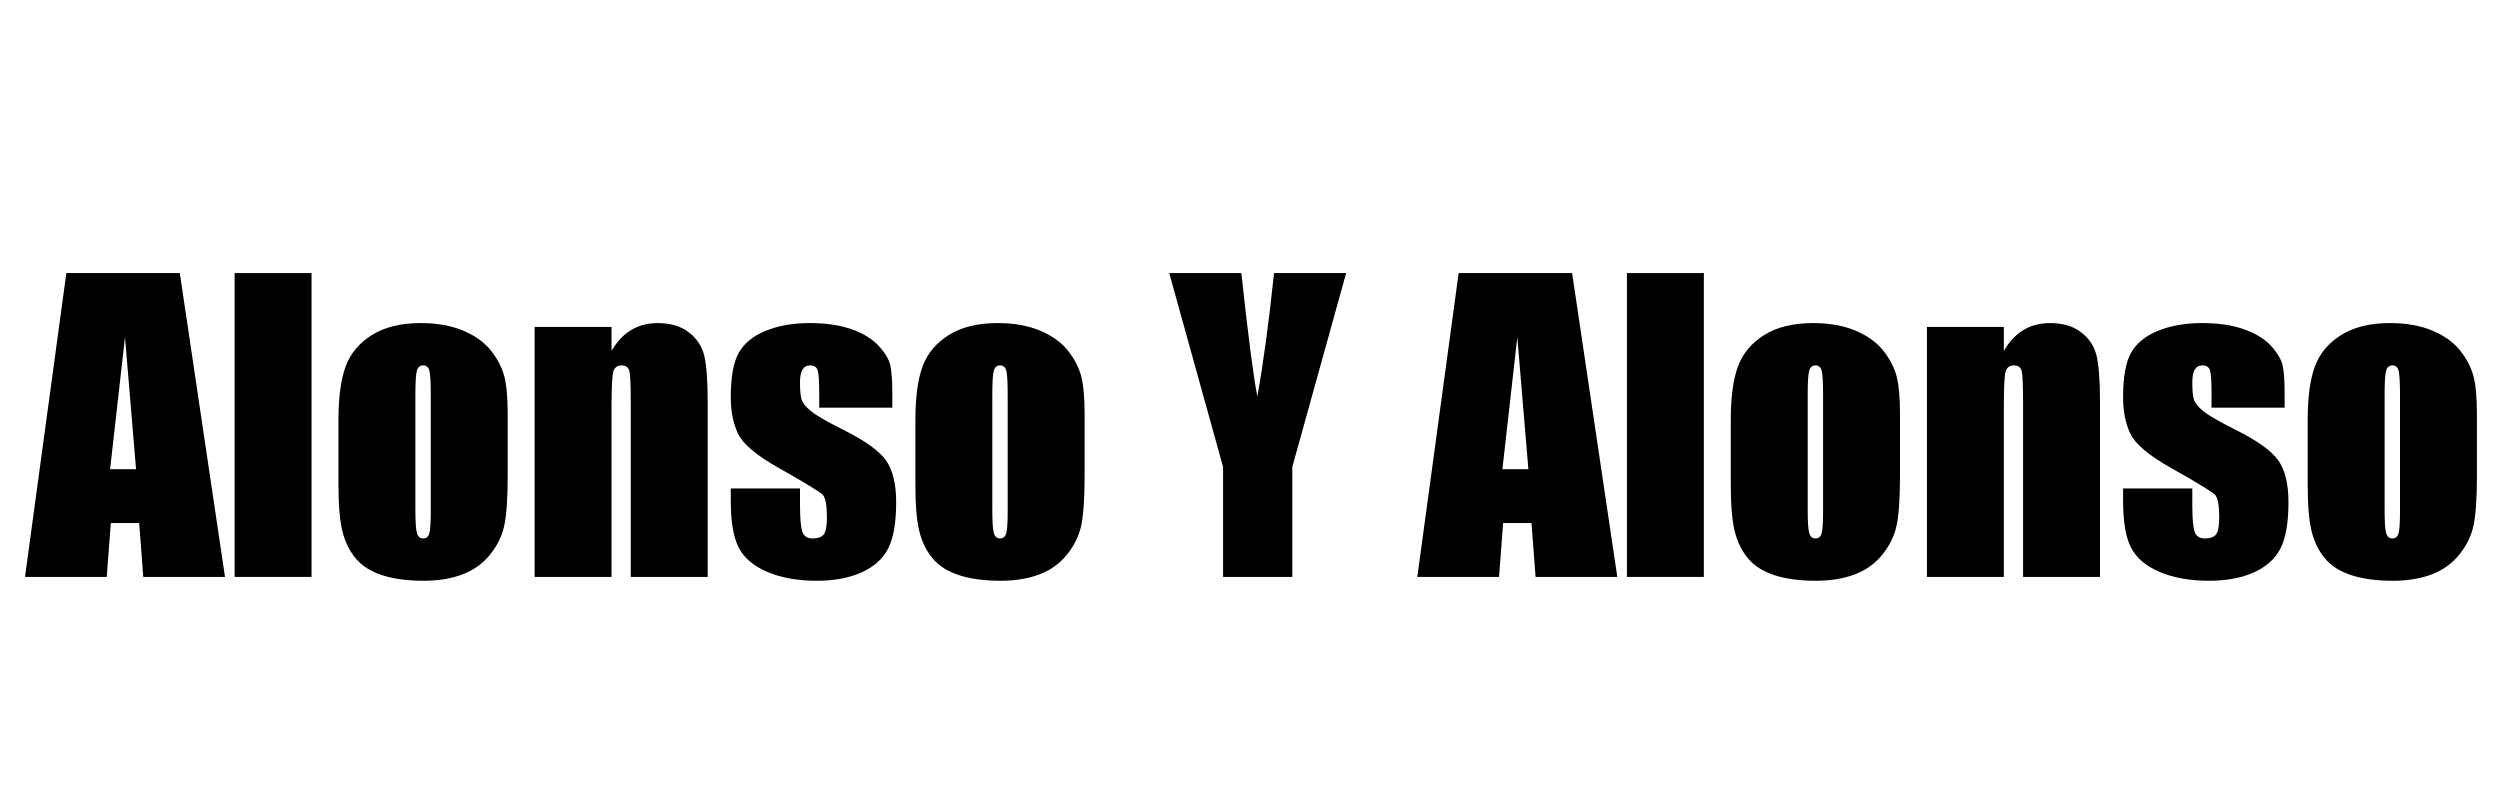 <?xml version="1.0" standalone="no"?>
<!-- Generator: Adobe Fireworks 10, Export SVG Extension by Aaron Beall (http://fireworks.abeall.com) . Version: 0.6.1  -->
<!DOCTYPE svg PUBLIC "-//W3C//DTD SVG 1.1//EN" "http://www.w3.org/Graphics/SVG/1.1/DTD/svg11.dtd">
<svg id="07.fw-P%E1gina%201" viewBox="0 0 650 210" style="background-color:#ffffff00" version="1.1"
	xmlns="http://www.w3.org/2000/svg" xmlns:xlink="http://www.w3.org/1999/xlink" xml:space="preserve"
	x="0px" y="0px" width="650px" height="210px"
>
	<g id="Camada%201">
		<g>
			<path d="M 17.25 71 L 6.5 150 L 27.75 150 L 28.812 136 L 36.188 136 L 37.25 150 L 58.5 150 L 46.75 71 L 17.25 71 L 17.25 71 ZM 28.625 122 L 32.5 87.656 L 35.375 122 L 28.625 122 L 28.625 122 Z" fill="#000000"/>
			<path d="M 61 71 L 61 150 L 81 150 L 81 71 L 61 71 L 61 71 Z" fill="#000000"/>
			<path d="M 131.062 97.641 C 130.438 95.406 129.297 93.234 127.625 91.125 C 125.938 89.016 123.562 87.297 120.469 85.984 C 117.375 84.672 113.688 84 109.375 84 C 104.25 84 100.031 85.031 96.734 87.078 C 93.438 89.125 91.156 91.844 89.891 95.219 C 88.625 98.594 88 103.297 88 109.297 L 88 125.859 C 88 131.359 88.344 135.469 89.047 138.219 C 89.734 140.969 90.906 143.297 92.531 145.234 C 94.156 147.172 96.453 148.609 99.406 149.562 C 102.344 150.516 105.938 151 110.188 151 C 113.984 151 117.344 150.438 120.281 149.328 C 123.219 148.203 125.609 146.469 127.484 144.109 C 129.359 141.766 130.578 139.234 131.141 136.516 C 131.703 133.797 132 129.531 132 123.719 L 132 107.875 C 132 103.297 131.688 99.891 131.062 97.641 L 131.062 97.641 ZM 112 133.141 C 112 136 111.859 137.859 111.609 138.719 C 111.344 139.578 110.812 140 110 140 C 109.203 140 108.672 139.531 108.406 138.594 C 108.125 137.656 108 135.609 108 132.484 L 108 102.703 C 108 99.328 108.125 97.203 108.406 96.328 C 108.672 95.453 109.219 95 110.031 95 C 110.844 95 111.375 95.453 111.625 96.328 C 111.875 97.203 112 99.328 112 102.703 L 112 133.141 L 112 133.141 Z" fill="#000000"/>
			<path d="M 139 85 L 139 150 L 159 150 L 159 105.797 C 159 100.875 159.141 97.844 159.438 96.703 C 159.734 95.578 160.469 95 161.625 95 C 162.719 95 163.391 95.5 163.641 96.484 C 163.875 97.469 164 100.203 164 104.703 L 164 150 L 184 150 L 184 104.562 C 184 98.906 183.688 94.859 183.094 92.422 C 182.5 90 181.156 87.984 179.078 86.391 C 176.984 84.797 174.312 84 171.031 84 C 168.406 84 166.078 84.609 164.078 85.812 C 162.078 87.031 160.375 88.844 159 91.25 L 159 85 L 139 85 L 139 85 Z" fill="#000000"/>
			<path d="M 232 102.219 C 232 98.953 231.828 96.547 231.484 95 C 231.141 93.469 230.156 91.797 228.531 90 C 226.906 88.203 224.594 86.75 221.562 85.656 C 218.531 84.562 214.844 84 210.531 84 C 206.172 84 202.344 84.672 199.062 86.016 C 195.766 87.359 193.438 89.281 192.062 91.75 C 190.688 94.219 190 98.062 190 103.25 C 190 106.938 190.625 110.109 191.891 112.766 C 193.156 115.438 196.688 118.406 202.469 121.672 C 209.359 125.547 213.172 127.875 213.922 128.656 C 214.641 129.438 215 131.391 215 134.5 C 215 136.766 214.719 138.25 214.172 138.953 C 213.609 139.656 212.641 140 211.25 140 C 209.953 140 209.094 139.469 208.656 138.375 C 208.219 137.281 208 134.922 208 131.281 L 208 127 L 190 127 L 190 130.141 C 190 135.562 190.672 139.609 192.016 142.281 C 193.359 144.969 195.812 147.094 199.406 148.656 C 203 150.203 207.312 151 212.359 151 C 216.906 151 220.797 150.266 224.031 148.812 C 227.25 147.359 229.562 145.281 230.938 142.578 C 232.312 139.875 233 135.875 233 130.562 C 233 125.812 232.109 122.203 230.359 119.703 C 228.594 117.219 224.891 114.562 219.25 111.75 C 215.016 109.625 212.219 108.016 210.859 106.891 C 209.484 105.781 208.672 104.766 208.406 103.828 C 208.125 102.891 208 101.422 208 99.422 C 208 97.953 208.203 96.844 208.641 96.109 C 209.078 95.375 209.719 95 210.594 95 C 211.656 95 212.328 95.422 212.594 96.266 C 212.859 97.109 213 99.125 213 102.281 L 213 106 L 232 106 L 232 102.219 L 232 102.219 Z" fill="#000000"/>
			<path d="M 281.062 97.641 C 280.438 95.406 279.297 93.234 277.625 91.125 C 275.938 89.016 273.562 87.297 270.469 85.984 C 267.375 84.672 263.688 84 259.375 84 C 254.25 84 250.031 85.031 246.734 87.078 C 243.438 89.125 241.156 91.844 239.891 95.219 C 238.625 98.594 238 103.297 238 109.297 L 238 125.859 C 238 131.359 238.344 135.469 239.047 138.219 C 239.734 140.969 240.906 143.297 242.531 145.234 C 244.156 147.172 246.453 148.609 249.406 149.562 C 252.344 150.516 255.938 151 260.188 151 C 263.984 151 267.344 150.438 270.281 149.328 C 273.219 148.203 275.609 146.469 277.484 144.109 C 279.359 141.766 280.578 139.234 281.141 136.516 C 281.703 133.797 282 129.531 282 123.719 L 282 107.875 C 282 103.297 281.688 99.891 281.062 97.641 L 281.062 97.641 ZM 262 133.141 C 262 136 261.859 137.859 261.609 138.719 C 261.344 139.578 260.812 140 260 140 C 259.203 140 258.672 139.531 258.406 138.594 C 258.125 137.656 258 135.609 258 132.484 L 258 102.703 C 258 99.328 258.125 97.203 258.406 96.328 C 258.672 95.453 259.219 95 260.031 95 C 260.844 95 261.375 95.453 261.625 96.328 C 261.875 97.203 262 99.328 262 102.703 L 262 133.141 L 262 133.141 Z" fill="#000000"/>
			<path d="M 331.25 71 C 329.891 83.938 328.438 94.625 326.906 103.078 C 325.875 97.828 324.5 87.125 322.75 71 L 304 71 L 318 121.406 L 318 150 L 336 150 L 336 121.406 L 350 71 L 331.25 71 L 331.25 71 Z" fill="#000000"/>
			<path d="M 379.25 71 L 368.5 150 L 389.75 150 L 390.812 136 L 398.188 136 L 399.25 150 L 420.5 150 L 408.75 71 L 379.25 71 L 379.25 71 ZM 390.625 122 L 394.5 87.656 L 397.375 122 L 390.625 122 L 390.625 122 Z" fill="#000000"/>
			<path d="M 423 71 L 423 150 L 443 150 L 443 71 L 423 71 L 423 71 Z" fill="#000000"/>
			<path d="M 493.062 97.641 C 492.438 95.406 491.297 93.234 489.625 91.125 C 487.938 89.016 485.562 87.297 482.469 85.984 C 479.375 84.672 475.688 84 471.375 84 C 466.25 84 462.031 85.031 458.734 87.078 C 455.438 89.125 453.156 91.844 451.891 95.219 C 450.625 98.594 450 103.297 450 109.297 L 450 125.859 C 450 131.359 450.344 135.469 451.047 138.219 C 451.734 140.969 452.906 143.297 454.531 145.234 C 456.156 147.172 458.453 148.609 461.406 149.562 C 464.344 150.516 467.938 151 472.188 151 C 475.984 151 479.344 150.438 482.281 149.328 C 485.219 148.203 487.609 146.469 489.484 144.109 C 491.359 141.766 492.578 139.234 493.141 136.516 C 493.703 133.797 494 129.531 494 123.719 L 494 107.875 C 494 103.297 493.688 99.891 493.062 97.641 L 493.062 97.641 ZM 474 133.141 C 474 136 473.859 137.859 473.609 138.719 C 473.344 139.578 472.812 140 472 140 C 471.203 140 470.672 139.531 470.406 138.594 C 470.125 137.656 470 135.609 470 132.484 L 470 102.703 C 470 99.328 470.125 97.203 470.406 96.328 C 470.672 95.453 471.219 95 472.031 95 C 472.844 95 473.375 95.453 473.625 96.328 C 473.875 97.203 474 99.328 474 102.703 L 474 133.141 L 474 133.141 Z" fill="#000000"/>
			<path d="M 501 85 L 501 150 L 521 150 L 521 105.797 C 521 100.875 521.141 97.844 521.438 96.703 C 521.734 95.578 522.469 95 523.625 95 C 524.719 95 525.391 95.5 525.641 96.484 C 525.875 97.469 526 100.203 526 104.703 L 526 150 L 546 150 L 546 104.562 C 546 98.906 545.688 94.859 545.094 92.422 C 544.5 90 543.156 87.984 541.078 86.391 C 538.984 84.797 536.312 84 533.031 84 C 530.406 84 528.078 84.609 526.078 85.812 C 524.078 87.031 522.375 88.844 521 91.25 L 521 85 L 501 85 L 501 85 Z" fill="#000000"/>
			<path d="M 594 102.219 C 594 98.953 593.828 96.547 593.484 95 C 593.141 93.469 592.156 91.797 590.531 90 C 588.906 88.203 586.594 86.75 583.562 85.656 C 580.531 84.562 576.844 84 572.531 84 C 568.172 84 564.344 84.672 561.062 86.016 C 557.766 87.359 555.438 89.281 554.062 91.75 C 552.688 94.219 552 98.062 552 103.25 C 552 106.938 552.625 110.109 553.891 112.766 C 555.156 115.438 558.688 118.406 564.469 121.672 C 571.359 125.547 575.172 127.875 575.922 128.656 C 576.641 129.438 577 131.391 577 134.5 C 577 136.766 576.719 138.25 576.172 138.953 C 575.609 139.656 574.641 140 573.25 140 C 571.953 140 571.094 139.469 570.656 138.375 C 570.219 137.281 570 134.922 570 131.281 L 570 127 L 552 127 L 552 130.141 C 552 135.562 552.672 139.609 554.016 142.281 C 555.359 144.969 557.812 147.094 561.406 148.656 C 565 150.203 569.312 151 574.359 151 C 578.906 151 582.797 150.266 586.031 148.812 C 589.25 147.359 591.562 145.281 592.938 142.578 C 594.312 139.875 595 135.875 595 130.562 C 595 125.812 594.109 122.203 592.359 119.703 C 590.594 117.219 586.891 114.562 581.25 111.75 C 577.016 109.625 574.219 108.016 572.859 106.891 C 571.484 105.781 570.672 104.766 570.406 103.828 C 570.125 102.891 570 101.422 570 99.422 C 570 97.953 570.203 96.844 570.641 96.109 C 571.078 95.375 571.719 95 572.594 95 C 573.656 95 574.328 95.422 574.594 96.266 C 574.859 97.109 575 99.125 575 102.281 L 575 106 L 594 106 L 594 102.219 L 594 102.219 Z" fill="#000000"/>
			<path d="M 643.062 97.641 C 642.438 95.406 641.297 93.234 639.625 91.125 C 637.938 89.016 635.562 87.297 632.469 85.984 C 629.375 84.672 625.688 84 621.375 84 C 616.25 84 612.031 85.031 608.734 87.078 C 605.438 89.125 603.156 91.844 601.891 95.219 C 600.625 98.594 600 103.297 600 109.297 L 600 125.859 C 600 131.359 600.344 135.469 601.047 138.219 C 601.734 140.969 602.906 143.297 604.531 145.234 C 606.156 147.172 608.453 148.609 611.406 149.562 C 614.344 150.516 617.938 151 622.188 151 C 625.984 151 629.344 150.438 632.281 149.328 C 635.219 148.203 637.609 146.469 639.484 144.109 C 641.359 141.766 642.578 139.234 643.141 136.516 C 643.703 133.797 644 129.531 644 123.719 L 644 107.875 C 644 103.297 643.688 99.891 643.062 97.641 L 643.062 97.641 ZM 624 133.141 C 624 136 623.859 137.859 623.609 138.719 C 623.344 139.578 622.812 140 622 140 C 621.203 140 620.672 139.531 620.406 138.594 C 620.125 137.656 620 135.609 620 132.484 L 620 102.703 C 620 99.328 620.125 97.203 620.406 96.328 C 620.672 95.453 621.219 95 622.031 95 C 622.844 95 623.375 95.453 623.625 96.328 C 623.875 97.203 624 99.328 624 102.703 L 624 133.141 L 624 133.141 Z" fill="#000000"/>
		</g>
	</g>
</svg>